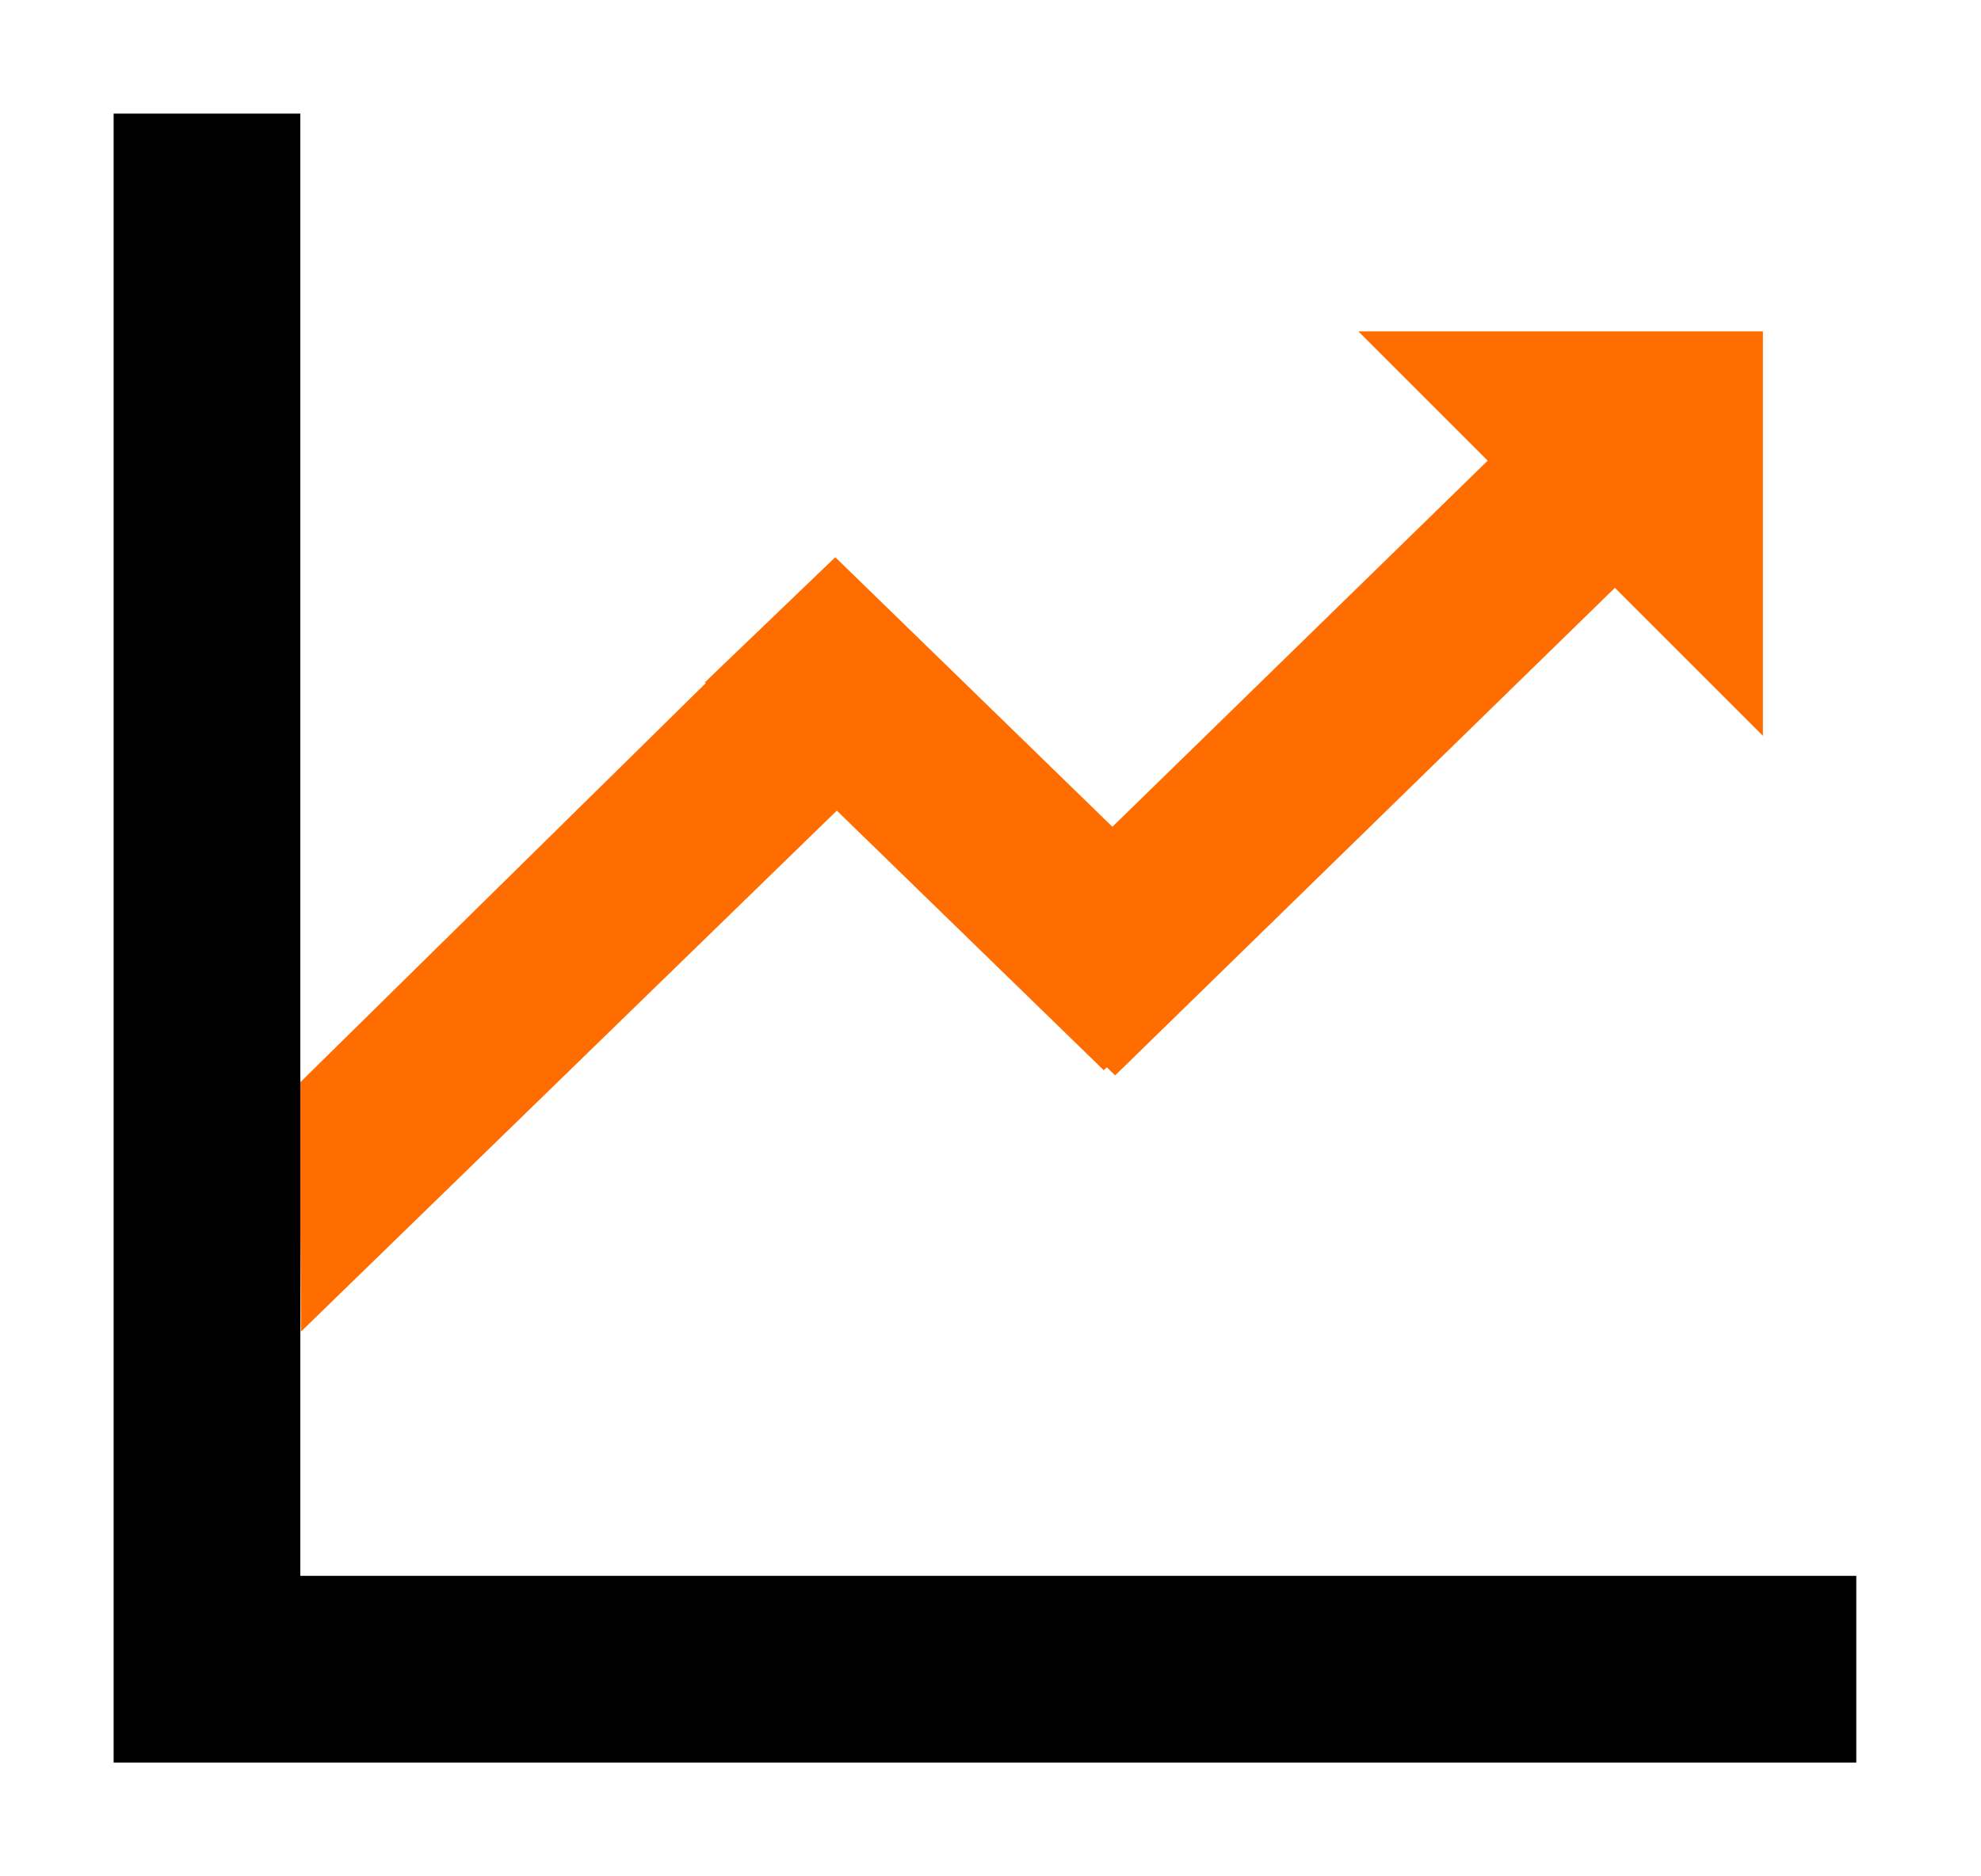 <?xml version="1.0" standalone="no"?><!DOCTYPE svg PUBLIC "-//W3C//DTD SVG 1.1//EN" "http://www.w3.org/Graphics/SVG/1.1/DTD/svg11.dtd"><svg t="1597234758332" class="icon" viewBox="0 0 1081 1024" version="1.1" xmlns="http://www.w3.org/2000/svg" p-id="6882" xmlns:xlink="http://www.w3.org/1999/xlink" width="211.133" height="200"><defs><style type="text/css"></style></defs><path d="M811.802 251.425L741.245 180.868h220.755v220.755l-80.779-80.779-272.683 266.094-4.585-4.364-1.647 1.579-145.664-141.708L164.226 726.828l-0.883-135.645 221.774-218.309L384.642 372.415l71.151-68.281 151.234 147.125 204.792-199.834z" fill="#FF6D00" p-id="6883"></path><path d="M163.887 860.113h849.057v101.887H62V62h101.887v798.113z" fill="#000000" p-id="6884"></path></svg>